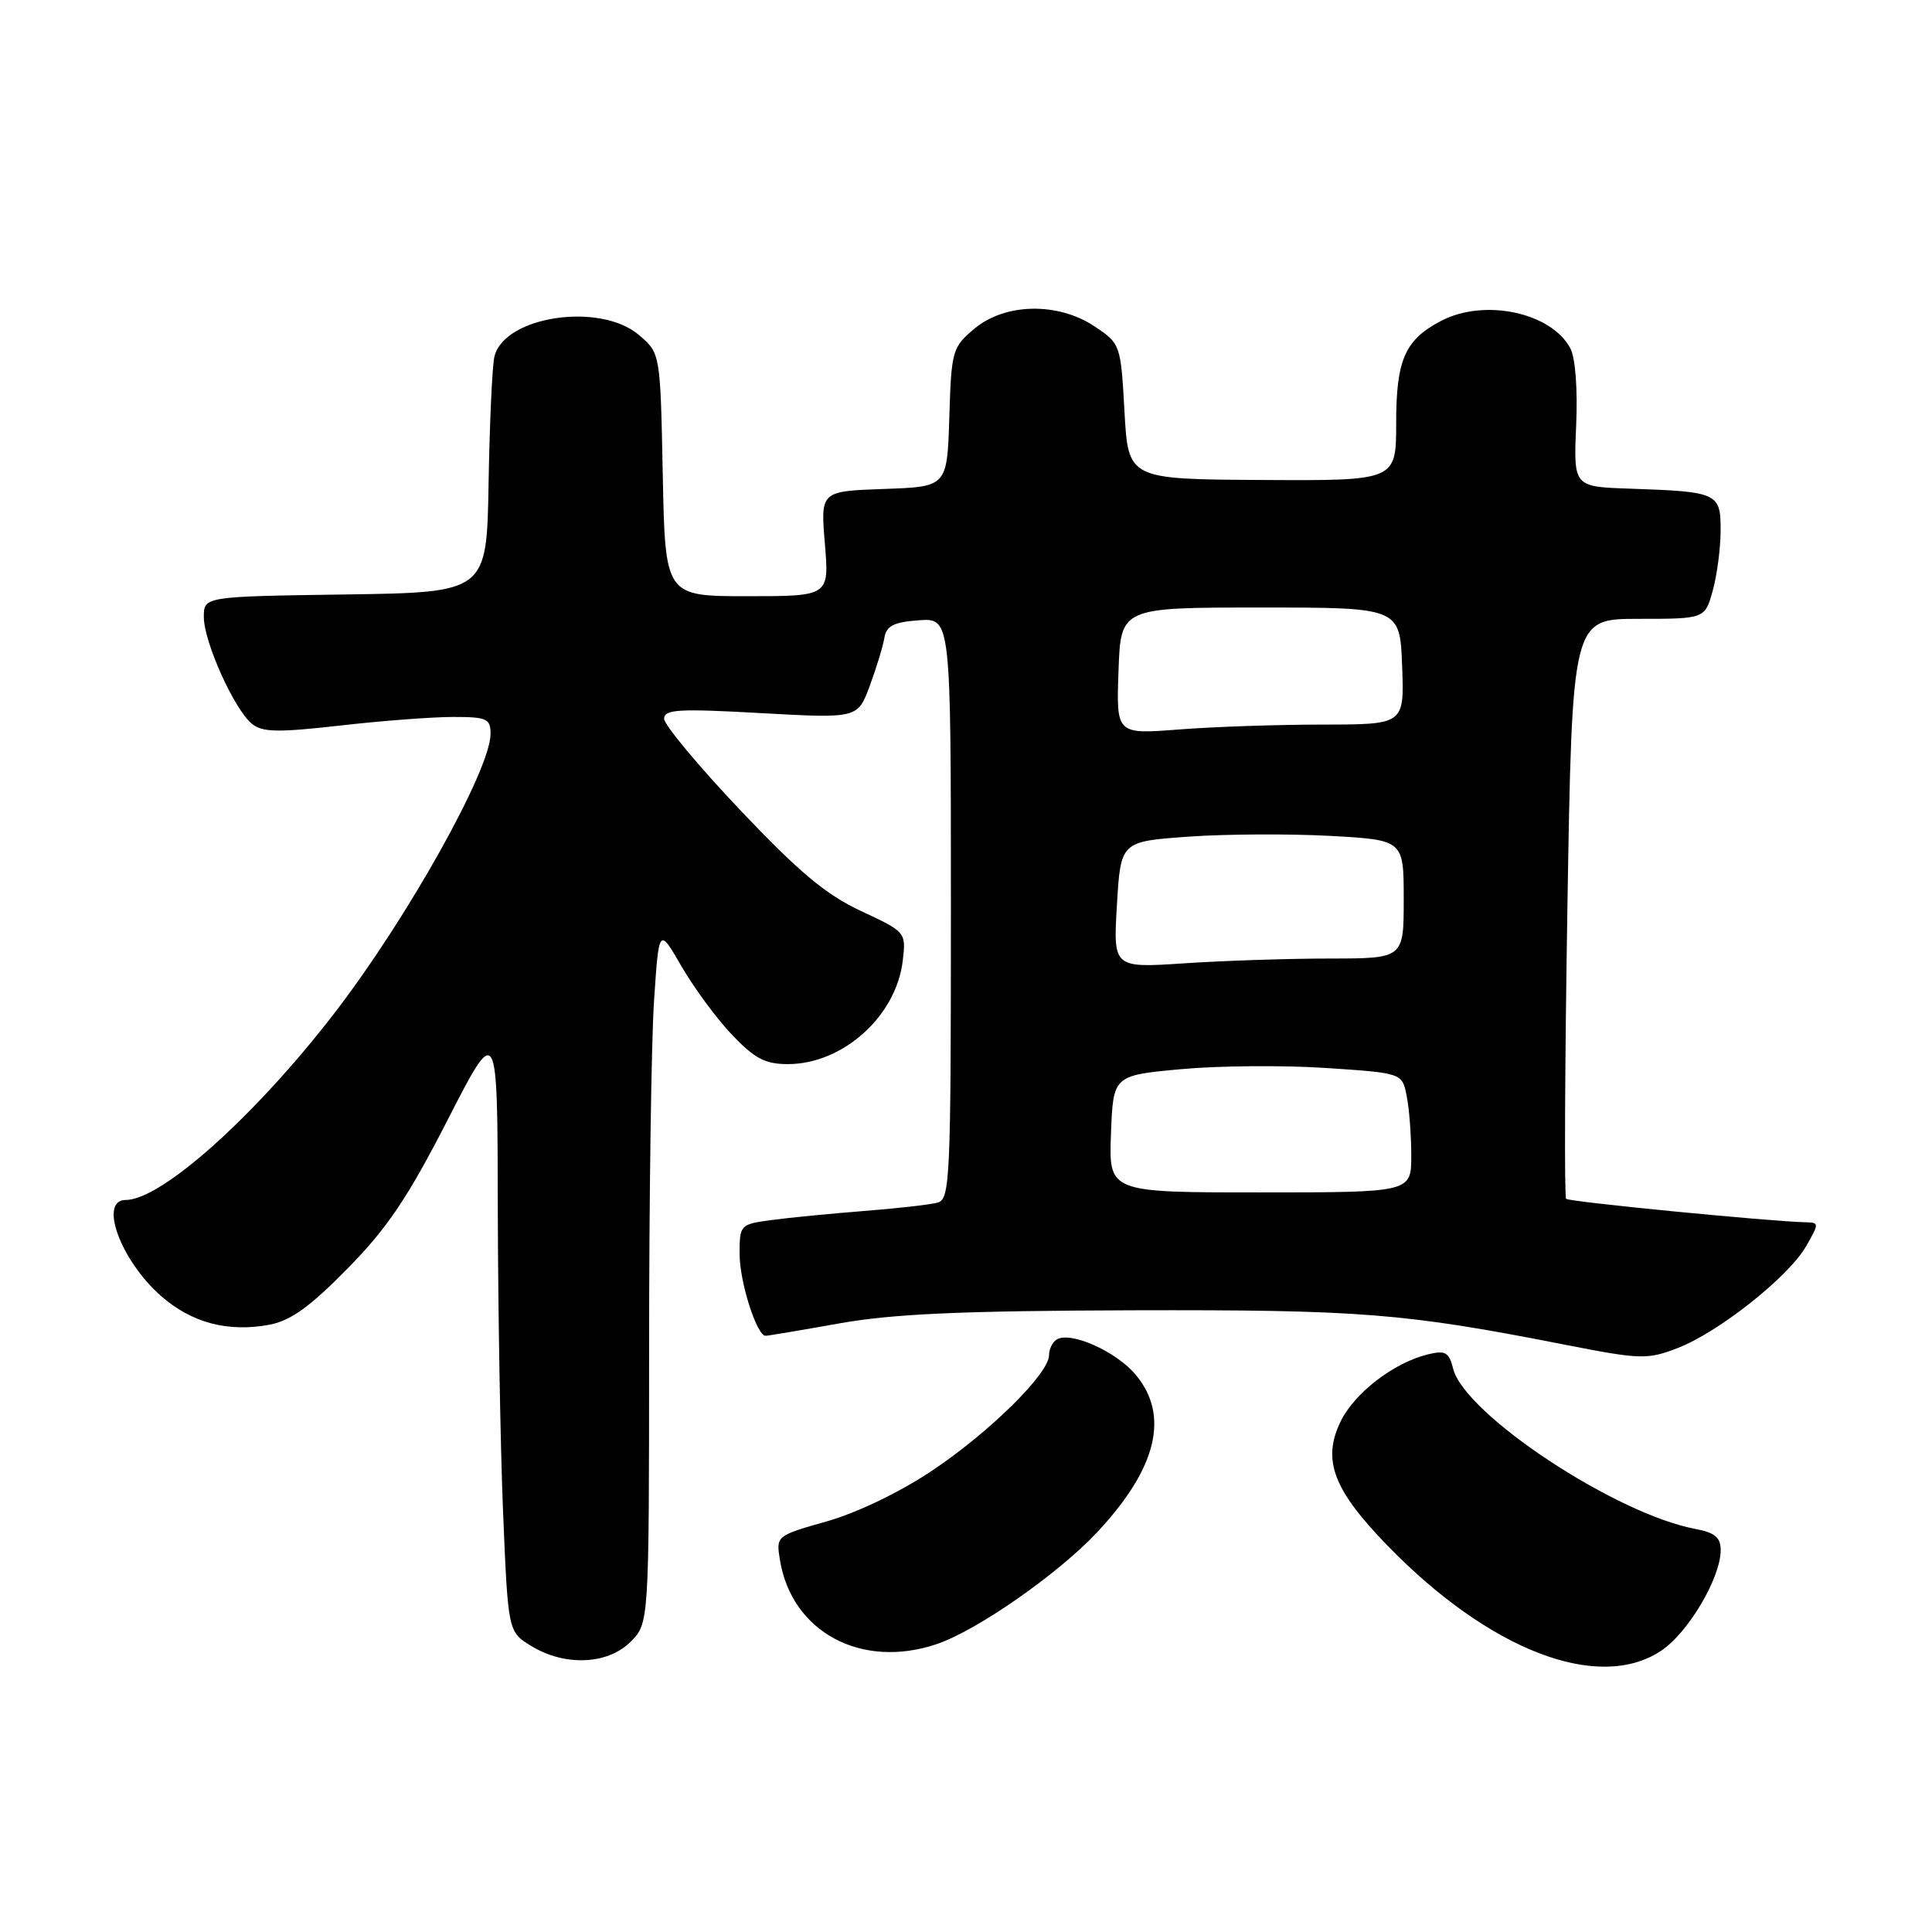<?xml version="1.0" encoding="UTF-8" standalone="no"?>
<!DOCTYPE svg PUBLIC "-//W3C//DTD SVG 1.1//EN" "http://www.w3.org/Graphics/SVG/1.1/DTD/svg11.dtd" >
<svg xmlns="http://www.w3.org/2000/svg" xmlns:xlink="http://www.w3.org/1999/xlink" version="1.1" viewBox="0 0 256 256">
 <g >
 <path fill="currentColor"
d=" M 220.10 218.74 C 223.69 216.36 228.00 209.07 228.00 205.40 C 228.00 203.72 227.23 203.08 224.64 202.59 C 214.05 200.61 194.06 187.38 192.55 181.36 C 192.00 179.17 191.52 178.90 189.21 179.46 C 184.65 180.57 179.40 184.63 177.59 188.45 C 175.19 193.50 176.69 197.42 183.81 204.76 C 197.33 218.69 211.79 224.26 220.10 218.74 Z  M 83.55 217.55 C 86.00 215.09 86.00 215.09 86.01 178.80 C 86.01 158.83 86.30 138.08 86.66 132.68 C 87.31 122.86 87.31 122.86 90.30 128.04 C 91.95 130.89 94.96 134.98 96.99 137.11 C 99.99 140.26 101.39 141.00 104.39 141.00 C 111.70 141.00 118.77 134.63 119.62 127.29 C 120.06 123.52 120.03 123.49 114.08 120.71 C 109.42 118.53 105.87 115.56 98.05 107.31 C 92.52 101.47 88.00 96.04 88.00 95.24 C 88.00 93.99 89.91 93.88 100.83 94.49 C 113.65 95.20 113.65 95.20 115.26 90.85 C 116.14 88.46 117.01 85.60 117.19 84.50 C 117.45 82.93 118.42 82.43 121.76 82.19 C 126.00 81.89 126.00 81.89 126.00 120.38 C 126.00 156.18 125.88 158.90 124.25 159.35 C 123.29 159.62 118.90 160.12 114.50 160.46 C 110.10 160.81 104.59 161.34 102.25 161.66 C 98.07 162.22 98.00 162.29 98.00 166.15 C 98.00 169.86 100.27 177.00 101.45 177.00 C 101.75 177.00 106.16 176.26 111.25 175.35 C 118.36 174.09 127.34 173.69 150.00 173.62 C 180.25 173.54 186.04 173.99 207.26 178.16 C 217.40 180.15 218.25 180.17 222.26 178.64 C 227.69 176.56 236.97 169.21 239.31 165.15 C 241.05 162.11 241.05 162.00 239.31 161.96 C 234.50 161.85 207.92 159.25 207.52 158.85 C 207.27 158.60 207.35 141.21 207.69 120.20 C 208.32 82.00 208.32 82.00 217.11 82.00 C 225.91 82.00 225.91 82.00 226.95 78.25 C 227.52 76.19 227.99 72.60 227.99 70.27 C 228.00 65.32 227.63 65.15 216.00 64.75 C 208.50 64.50 208.50 64.50 208.85 56.38 C 209.06 51.54 208.75 47.40 208.07 46.14 C 205.54 41.41 196.74 39.53 191.01 42.49 C 186.17 45.00 185.00 47.64 185.00 56.07 C 185.00 63.70 185.00 63.70 167.25 63.60 C 149.50 63.50 149.50 63.50 149.00 54.54 C 148.51 45.67 148.46 45.54 145.10 43.29 C 140.24 40.01 133.18 40.13 129.11 43.56 C 126.18 46.02 126.06 46.45 125.79 55.31 C 125.50 64.50 125.50 64.50 117.11 64.79 C 108.72 65.09 108.72 65.09 109.30 72.04 C 109.88 79.00 109.88 79.00 99.01 79.00 C 88.14 79.00 88.14 79.00 87.82 62.91 C 87.50 46.82 87.50 46.82 84.69 44.41 C 79.54 39.98 66.77 41.89 65.51 47.27 C 65.22 48.50 64.88 56.02 64.74 64.00 C 64.50 78.50 64.50 78.50 45.75 78.77 C 27.00 79.04 27.00 79.04 27.01 81.77 C 27.02 85.06 31.02 93.96 33.36 95.89 C 34.75 97.04 36.74 97.08 45.06 96.14 C 50.56 95.51 57.31 95.00 60.04 95.00 C 64.52 95.00 65.00 95.22 65.00 97.25 C 65.00 101.98 54.00 121.66 44.34 134.21 C 33.84 147.85 21.40 159.00 16.66 159.00 C 13.04 159.00 15.98 167.02 21.33 171.72 C 25.40 175.29 30.20 176.56 35.71 175.53 C 38.51 175.00 41.06 173.17 46.05 168.09 C 51.33 162.72 54.02 158.72 59.30 148.42 C 65.92 135.50 65.92 135.50 65.96 160.00 C 65.99 173.47 66.30 191.64 66.66 200.36 C 67.32 216.23 67.32 216.23 70.41 218.11 C 74.86 220.82 80.51 220.58 83.55 217.55 Z  M 124.10 217.86 C 129.45 216.06 140.20 208.56 145.39 203.02 C 153.31 194.55 155.01 187.55 150.47 182.14 C 147.87 179.05 141.84 176.37 140.02 177.49 C 139.46 177.83 139.00 178.78 139.00 179.58 C 139.00 182.00 131.14 189.76 123.52 194.86 C 119.26 197.71 113.61 200.43 109.59 201.58 C 102.85 203.49 102.83 203.51 103.34 206.67 C 104.88 216.24 114.11 221.22 124.10 217.86 Z  M 147.21 150.25 C 147.50 142.50 147.50 142.50 156.50 141.67 C 161.45 141.21 170.06 141.14 175.64 141.51 C 185.79 142.18 185.79 142.18 186.39 145.21 C 186.73 146.88 187.00 150.44 187.00 153.13 C 187.00 158.00 187.00 158.00 166.96 158.00 C 146.92 158.00 146.92 158.00 147.21 150.25 Z  M 148.00 119.89 C 148.50 111.50 148.50 111.50 157.50 110.86 C 162.45 110.51 170.89 110.47 176.25 110.76 C 186.00 111.30 186.00 111.30 186.00 119.15 C 186.00 127.00 186.00 127.00 176.25 127.01 C 170.89 127.01 162.22 127.29 157.00 127.64 C 147.50 128.27 147.50 128.27 148.00 119.89 Z  M 148.21 88.90 C 148.50 80.50 148.50 80.50 167.00 80.50 C 185.50 80.50 185.50 80.50 185.79 88.25 C 186.08 96.00 186.08 96.00 175.29 96.01 C 169.36 96.01 160.77 96.30 156.21 96.66 C 147.91 97.30 147.91 97.30 148.21 88.90 Z "/>
</g>
</svg>